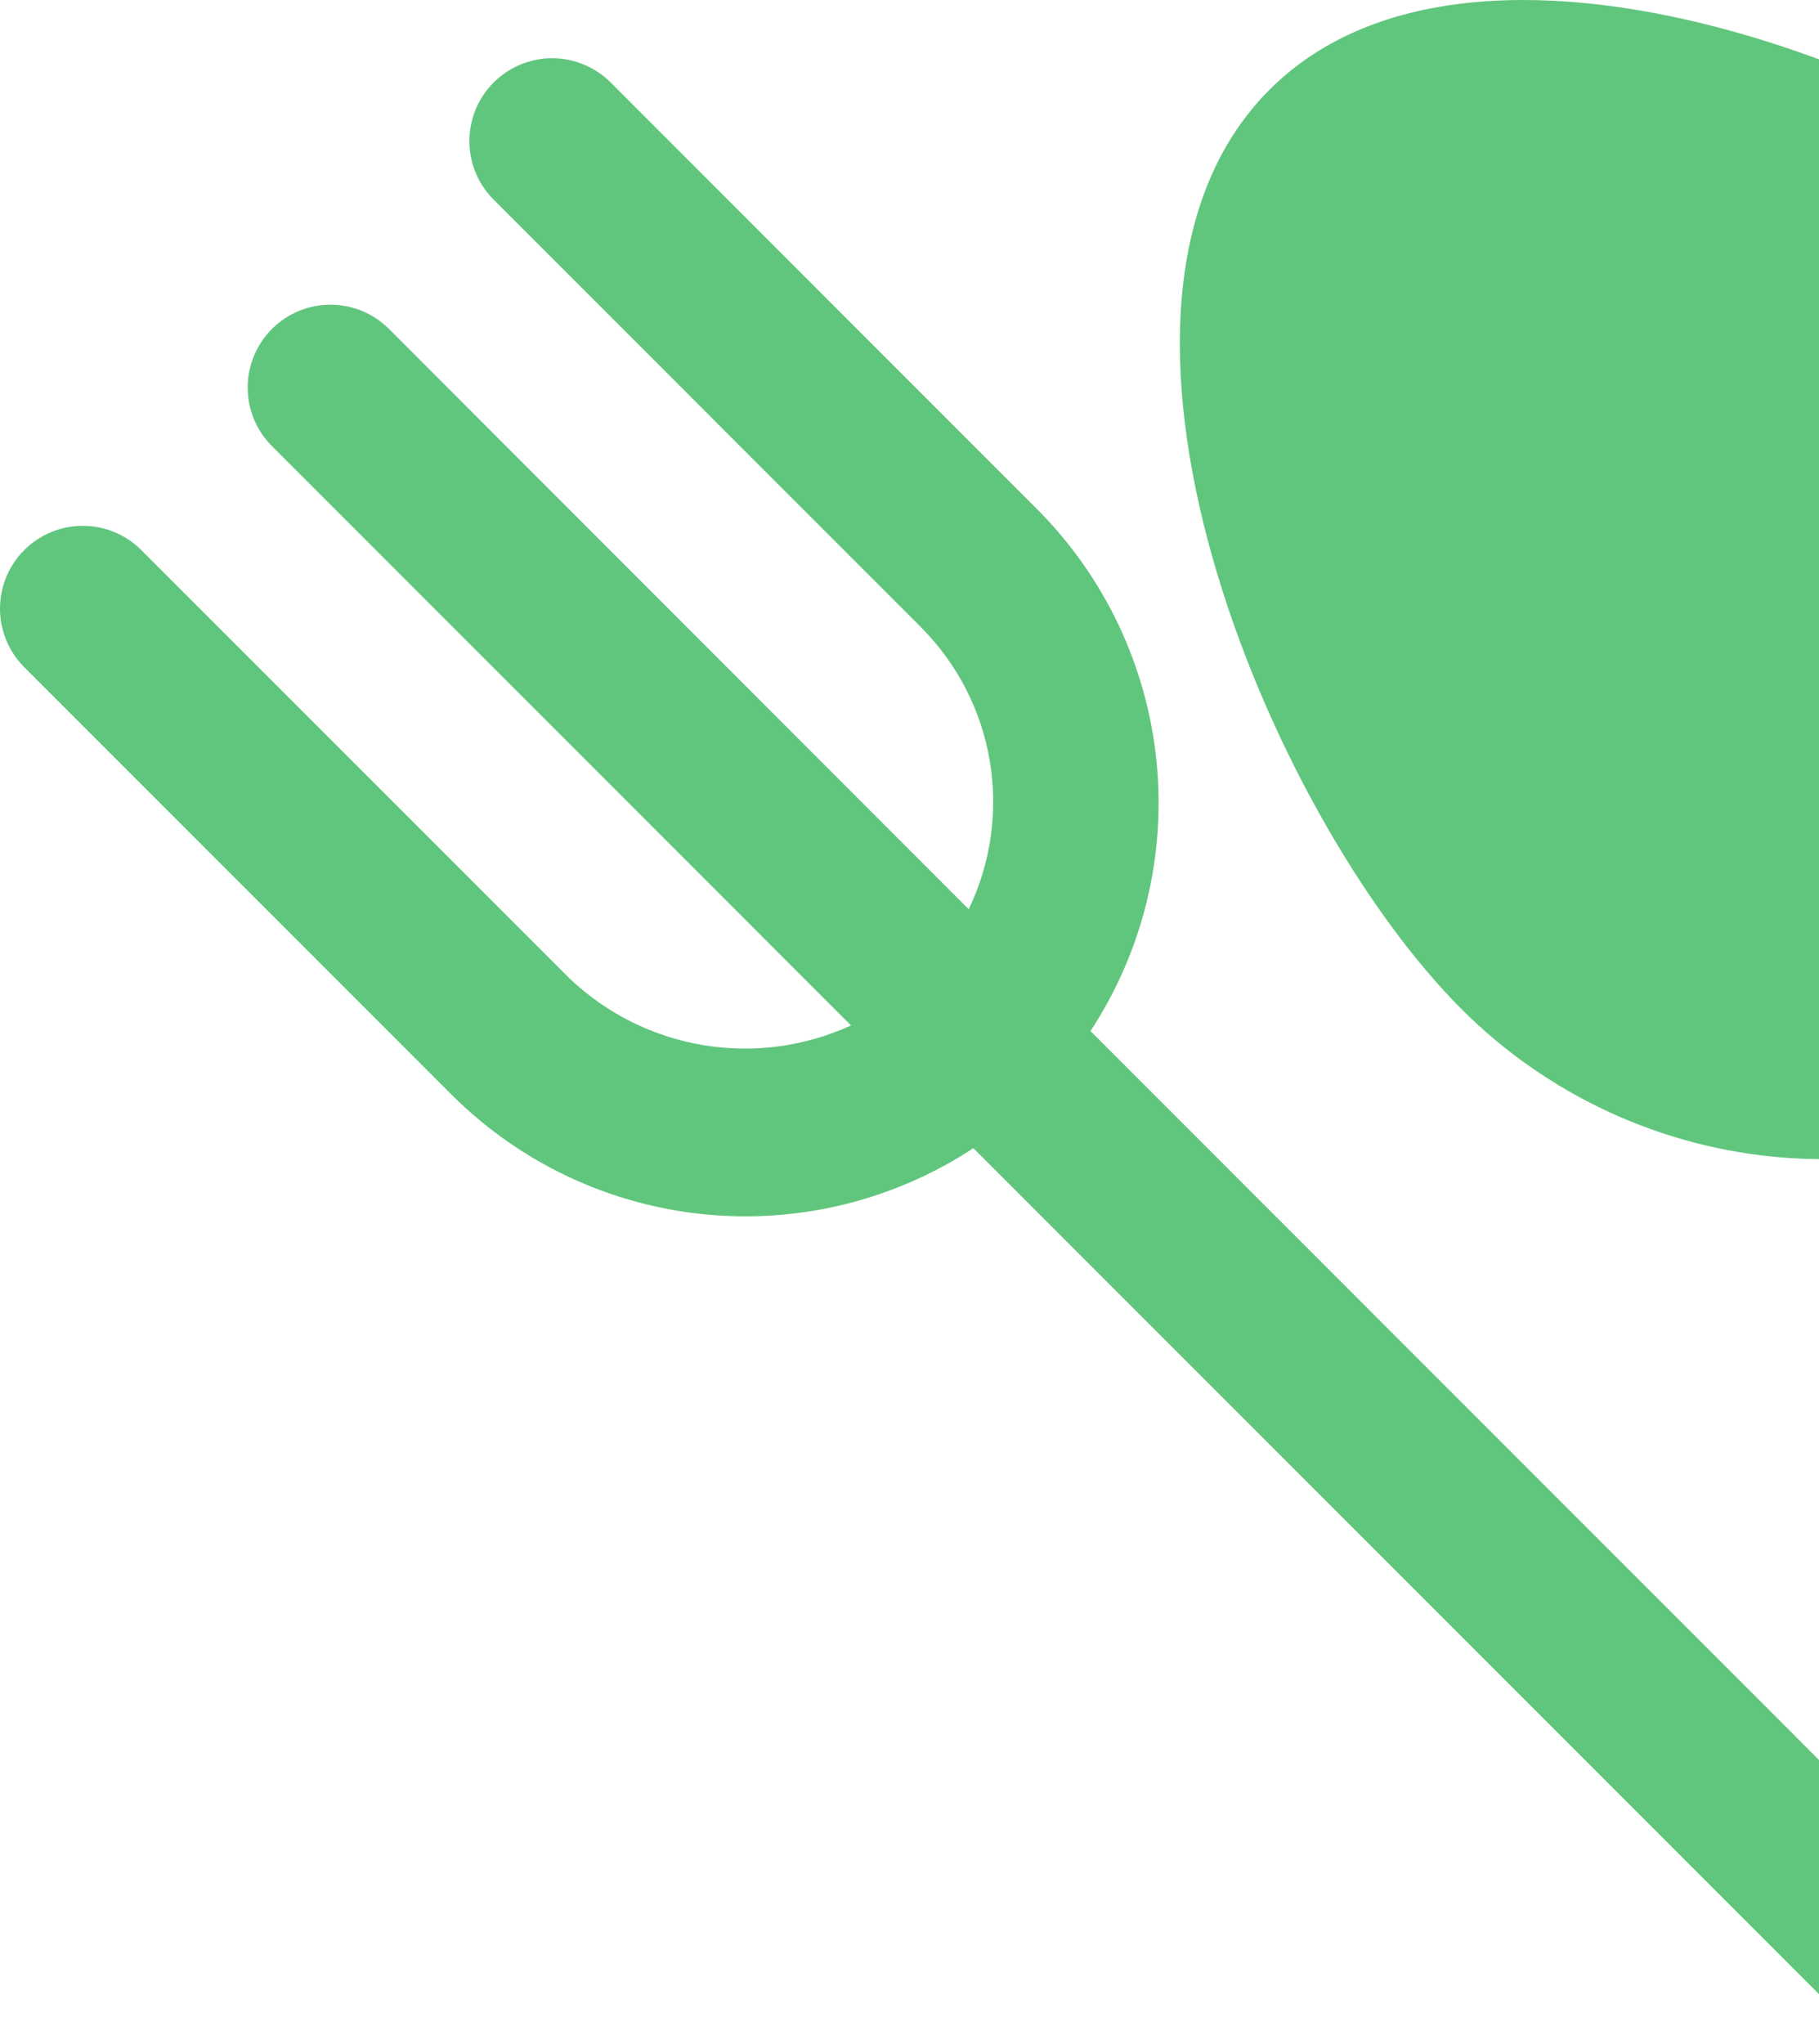 <svg width="146" height="164" viewBox="0 0 146 164" fill="none" xmlns="http://www.w3.org/2000/svg">
<path d="M1.946 44.131C3.192 42.886 4.882 42.186 6.644 42.186C8.406 42.186 10.096 42.886 11.342 44.131L45.713 78.495C48.67 81.31 52.404 83.174 56.431 83.847C60.458 84.52 64.595 83.971 68.307 82.269L21.909 35.871C21.274 35.258 20.768 34.525 20.419 33.714C20.071 32.903 19.888 32.031 19.88 31.149C19.872 30.266 20.041 29.391 20.375 28.575C20.709 27.758 21.202 27.016 21.826 26.392C22.45 25.768 23.192 25.275 24.009 24.94C24.826 24.606 25.701 24.438 26.583 24.446C27.465 24.453 28.337 24.637 29.148 24.985C29.959 25.333 30.692 25.84 31.305 26.474L77.75 72.946C79.537 69.239 80.127 65.069 79.438 61.012C78.748 56.955 76.814 53.213 73.903 50.305L39.539 15.935C38.328 14.681 37.659 13.003 37.674 11.26C37.689 9.518 38.388 7.851 39.62 6.619C40.852 5.387 42.519 4.688 44.261 4.673C46.004 4.658 47.682 5.327 48.936 6.538L83.299 40.908C88.692 46.336 92.055 53.453 92.825 61.066C93.594 68.678 91.723 76.324 87.526 82.721L157.542 152.738C158.753 153.991 159.423 155.67 159.407 157.412C159.392 159.155 158.693 160.821 157.461 162.054C156.229 163.286 154.562 163.985 152.82 164C151.078 164.015 149.399 163.345 148.146 162.135L78.129 92.118C71.732 96.316 64.086 98.186 56.473 97.417C48.861 96.647 41.744 93.284 36.316 87.892L1.946 53.528C0.7 52.282 5.54419e-06 50.592 5.54419e-06 48.83C5.54419e-06 47.068 0.7 45.377 1.946 44.131V44.131Z" fill="#61C67D"/>
<path d="M101.899 7.196C119.044 -9.949 160 6.93 175.664 22.587C182.555 29.51 186.762 38.656 187.535 48.394C188.308 58.132 185.596 67.827 179.884 75.751L252.246 148.146C252.881 148.759 253.387 149.492 253.735 150.303C254.083 151.114 254.267 151.986 254.274 152.868C254.282 153.751 254.114 154.626 253.78 155.442C253.446 156.259 252.952 157.001 252.328 157.625C251.704 158.249 250.962 158.742 250.146 159.077C249.329 159.411 248.454 159.579 247.571 159.571C246.689 159.564 245.817 159.38 245.006 159.032C244.195 158.684 243.462 158.177 242.849 157.543L170.467 85.174C162.554 90.914 152.852 93.643 143.107 92.869C133.362 92.096 124.212 87.871 117.303 80.954C101.633 65.29 84.741 24.341 101.899 7.196Z" fill="#61C67D"/>
</svg>
